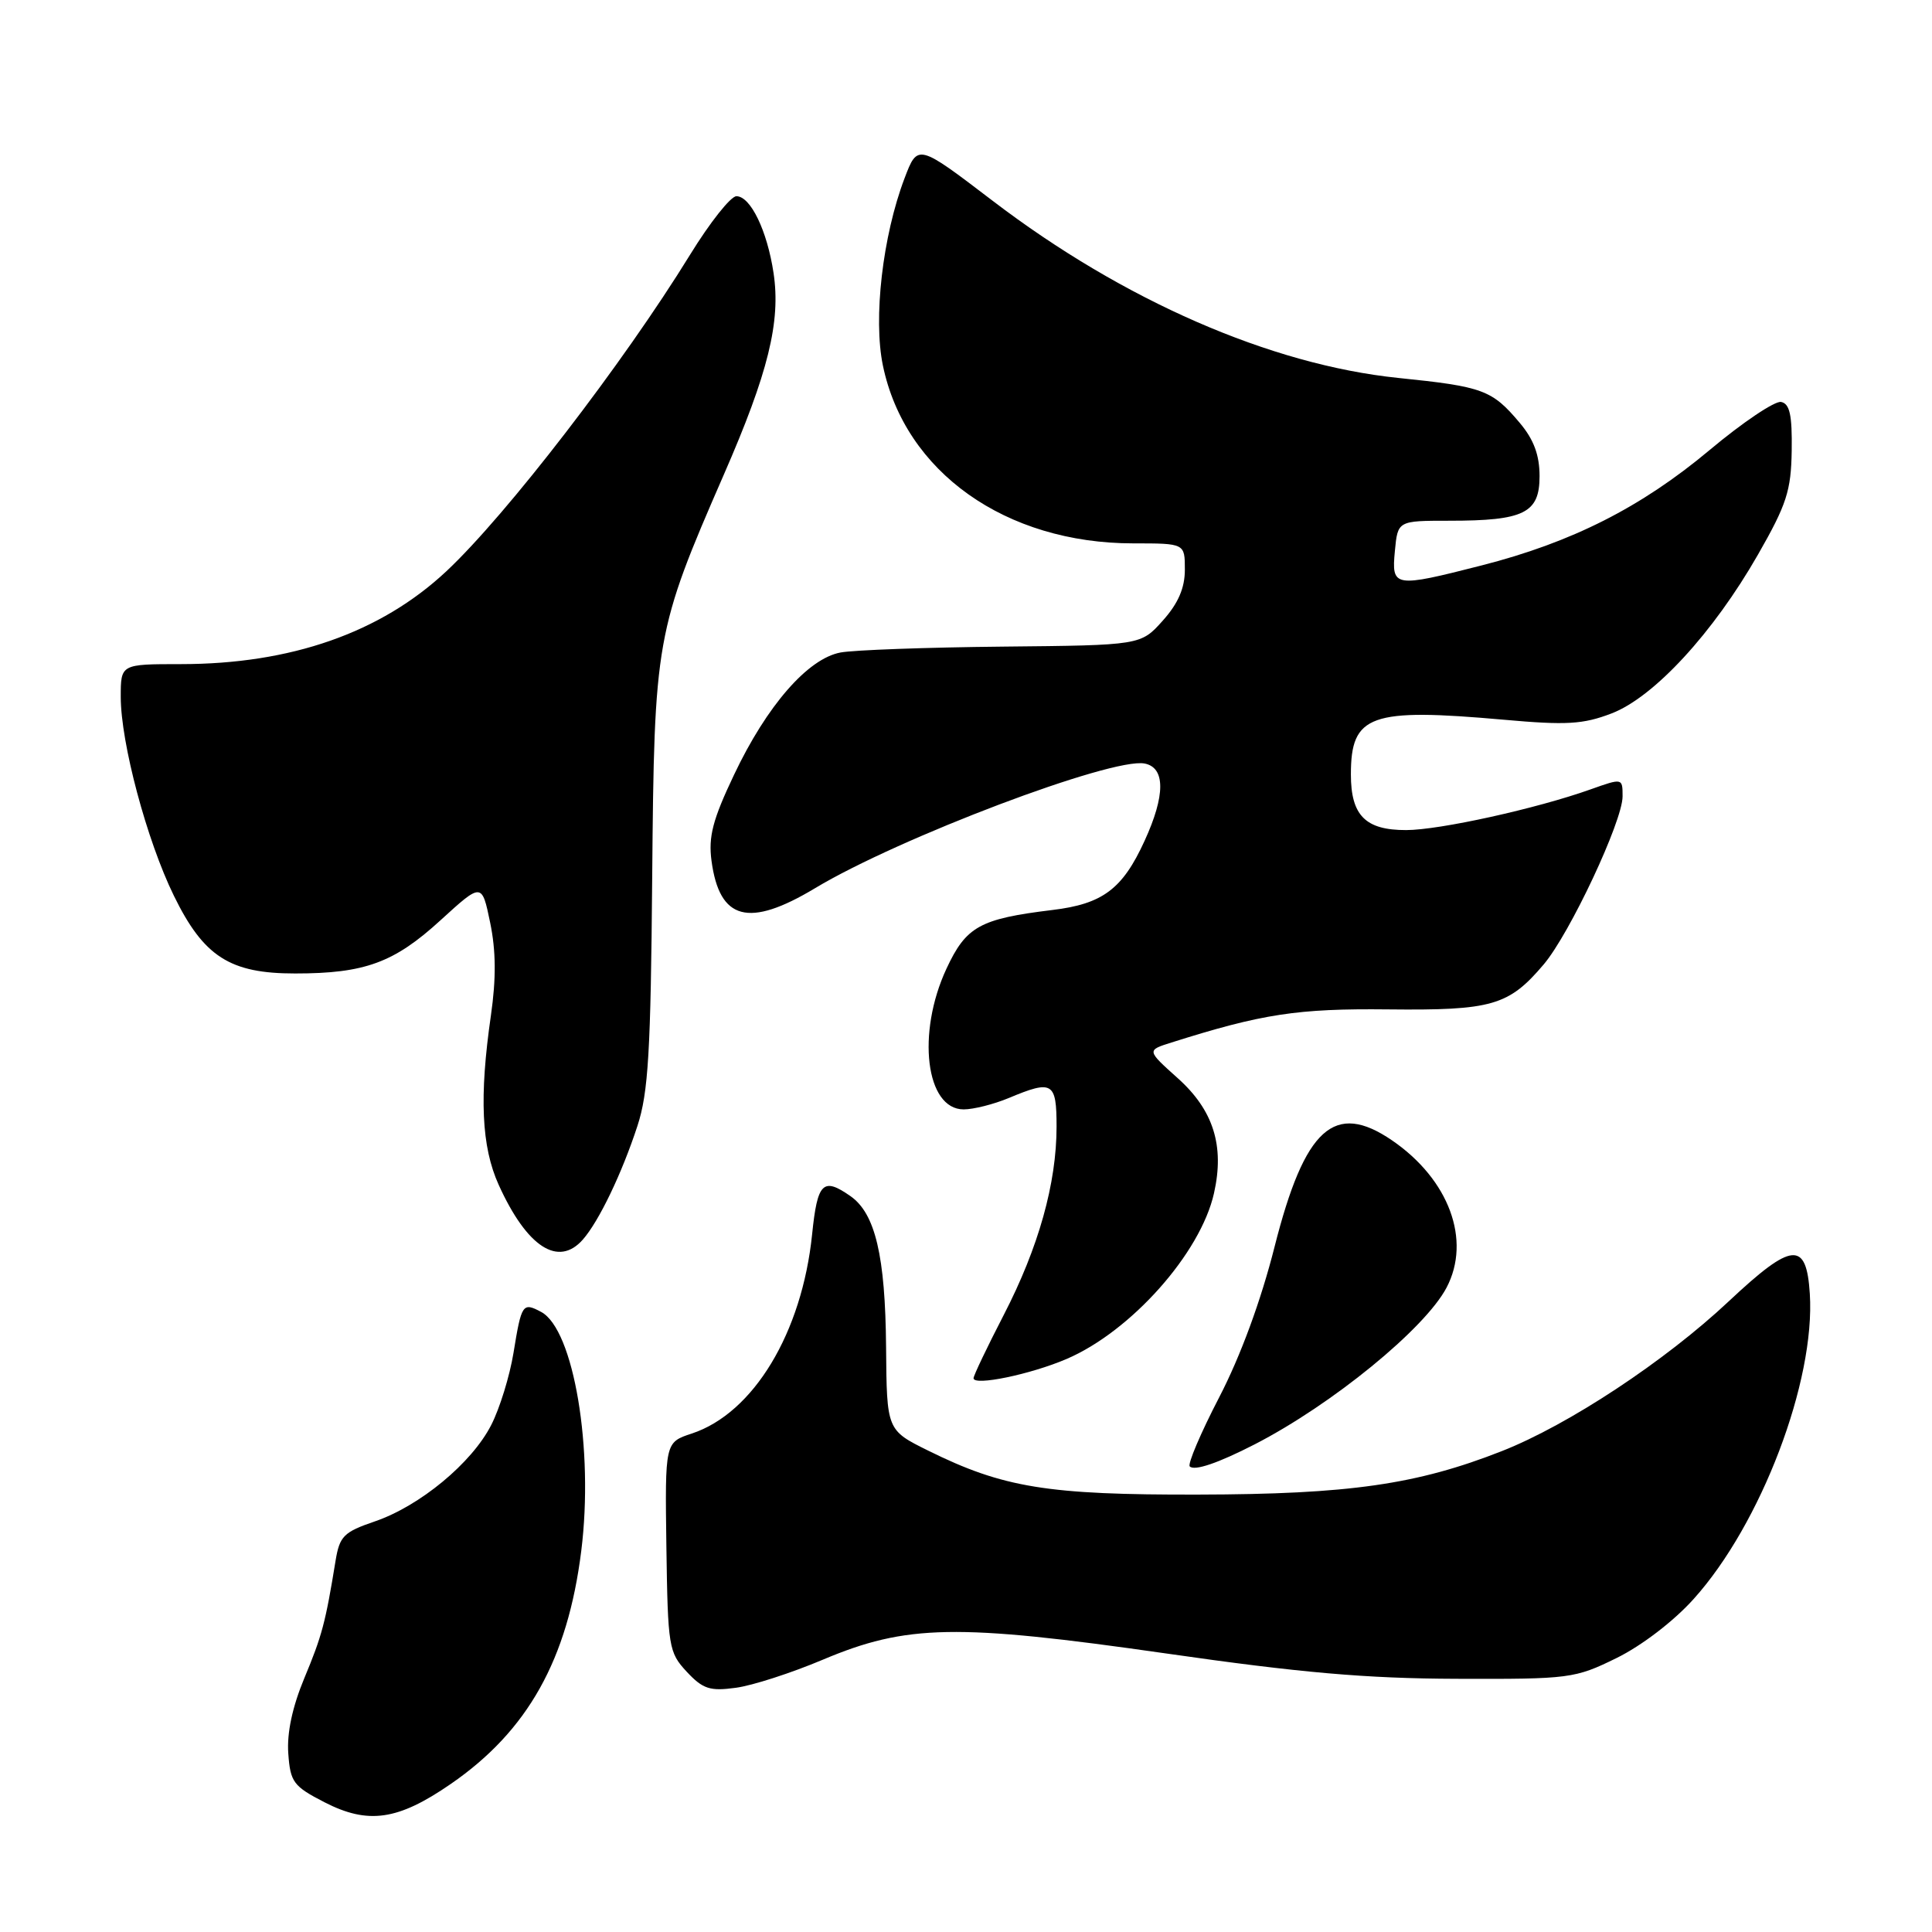 <?xml version="1.0" encoding="UTF-8" standalone="no"?>
<!DOCTYPE svg PUBLIC "-//W3C//DTD SVG 1.1//EN" "http://www.w3.org/Graphics/SVG/1.1/DTD/svg11.dtd" >
<svg xmlns="http://www.w3.org/2000/svg" xmlns:xlink="http://www.w3.org/1999/xlink" version="1.1" viewBox="0 0 256 256">
 <g >
 <path fill="currentColor"
d=" M 59.72 236.39 C 69.93 229.36 75.22 219.91 77.02 205.50 C 78.70 192.06 76.03 176.16 71.71 173.84 C 69.25 172.53 69.10 172.75 68.04 179.27 C 67.54 182.32 66.22 186.62 65.09 188.82 C 62.52 193.86 55.63 199.56 49.65 201.60 C 45.53 203.01 45.00 203.55 44.46 206.83 C 43.13 215.01 42.67 216.74 40.33 222.35 C 38.74 226.17 38.00 229.63 38.20 232.35 C 38.47 236.15 38.88 236.69 43.00 238.81 C 48.79 241.78 52.73 241.21 59.72 236.39 Z  M 109.00 219.93 C 120.13 215.23 126.70 215.11 154.50 219.09 C 172.31 221.65 181.00 222.41 193.00 222.45 C 208.00 222.50 208.68 222.41 214.20 219.70 C 217.52 218.07 221.80 214.80 224.43 211.86 C 233.35 201.95 240.55 183.02 239.81 171.43 C 239.36 164.37 237.47 164.55 229.08 172.42 C 220.64 180.35 207.83 188.81 199.00 192.28 C 187.74 196.71 178.77 198.00 158.79 198.04 C 138.80 198.09 132.92 197.13 123.00 192.22 C 117.50 189.50 117.50 189.50 117.41 178.50 C 117.31 166.43 115.98 160.80 112.70 158.50 C 109.05 155.94 108.31 156.68 107.61 163.55 C 106.27 176.61 99.84 187.25 91.67 189.95 C 88.11 191.12 88.11 191.12 88.30 204.98 C 88.49 218.25 88.61 218.95 91.00 221.52 C 93.14 223.81 94.08 224.11 97.50 223.64 C 99.70 223.35 104.88 221.67 109.00 219.93 Z  M 166.26 191.38 C 176.52 186.10 188.82 176.05 191.68 170.61 C 194.98 164.32 192.00 156.28 184.46 151.11 C 176.82 145.88 172.88 149.45 168.89 165.19 C 167.09 172.32 164.38 179.69 161.56 185.13 C 159.10 189.87 157.34 194.01 157.65 194.31 C 158.27 194.94 161.41 193.87 166.26 191.38 Z  M 141.33 180.07 C 149.87 176.41 159.08 166.06 160.86 158.11 C 162.28 151.82 160.78 147.08 156.03 142.84 C 151.94 139.17 151.94 139.17 155.22 138.14 C 167.23 134.34 171.92 133.62 183.91 133.75 C 197.69 133.90 199.91 133.26 204.55 127.79 C 208.01 123.70 215.00 108.81 215.00 105.53 C 215.00 103.09 215.00 103.09 210.75 104.60 C 203.63 107.14 190.74 109.99 186.32 109.99 C 180.93 110.00 179.00 108.06 179.00 102.62 C 179.00 94.69 181.53 93.79 199.29 95.37 C 207.54 96.11 209.77 95.98 213.52 94.54 C 219.14 92.40 226.99 83.89 232.94 73.49 C 236.74 66.85 237.33 65.03 237.41 59.70 C 237.48 54.99 237.15 53.49 236.00 53.26 C 235.18 53.10 230.90 55.97 226.50 59.66 C 217.46 67.22 208.28 71.87 196.33 74.92 C 184.69 77.89 184.37 77.84 184.83 73.00 C 185.21 69.00 185.21 69.00 192.04 69.00 C 201.95 69.00 204.00 67.99 204.00 63.10 C 204.00 60.31 203.24 58.25 201.39 56.05 C 197.70 51.66 196.53 51.23 185.29 50.08 C 168.38 48.34 148.85 39.82 131.55 26.62 C 121.60 19.03 121.60 19.03 119.85 23.64 C 116.95 31.28 115.69 42.19 116.99 48.44 C 119.92 62.55 133.24 72.00 150.18 72.00 C 157.00 72.00 157.00 72.00 157.00 75.48 C 157.00 77.92 156.12 79.95 154.08 82.23 C 151.16 85.50 151.16 85.50 132.86 85.68 C 122.80 85.78 113.13 86.13 111.37 86.46 C 107.04 87.27 101.61 93.50 97.27 102.65 C 94.44 108.60 93.85 110.86 94.28 114.07 C 95.34 121.95 99.21 122.97 108.00 117.69 C 119.07 111.03 147.32 100.34 151.66 101.17 C 154.43 101.70 154.43 105.39 151.66 111.42 C 148.74 117.81 146.11 119.78 139.44 120.58 C 129.84 121.75 128.02 122.75 125.41 128.36 C 121.43 136.91 122.67 147.00 127.69 147.00 C 129.00 147.00 131.68 146.32 133.65 145.50 C 139.48 143.06 140.00 143.37 140.00 149.29 C 140.00 156.80 137.62 165.29 133.00 174.24 C 130.80 178.50 129.00 182.27 129.00 182.62 C 129.00 183.68 136.55 182.12 141.33 180.07 Z  M 77.23 164.25 C 79.36 161.83 82.40 155.50 84.46 149.20 C 85.91 144.78 86.23 139.34 86.42 116.20 C 86.69 84.64 86.87 83.63 95.92 62.87 C 101.80 49.41 103.47 42.62 102.50 36.18 C 101.66 30.57 99.45 26.00 97.58 26.00 C 96.82 26.00 94.06 29.49 91.44 33.75 C 82.59 48.13 67.09 68.26 59.14 75.70 C 50.44 83.84 38.55 88.00 23.95 88.00 C 16.00 88.00 16.00 88.00 16.00 92.34 C 16.00 98.43 19.45 111.36 23.04 118.69 C 26.99 126.77 30.47 129.00 39.12 128.99 C 48.34 128.99 52.23 127.56 58.38 121.93 C 63.85 116.94 63.85 116.94 64.95 122.26 C 65.72 125.98 65.75 129.66 65.05 134.54 C 63.49 145.32 63.79 151.95 66.08 157.00 C 69.82 165.25 73.98 167.95 77.23 164.25 Z "/>
</g>
</svg>